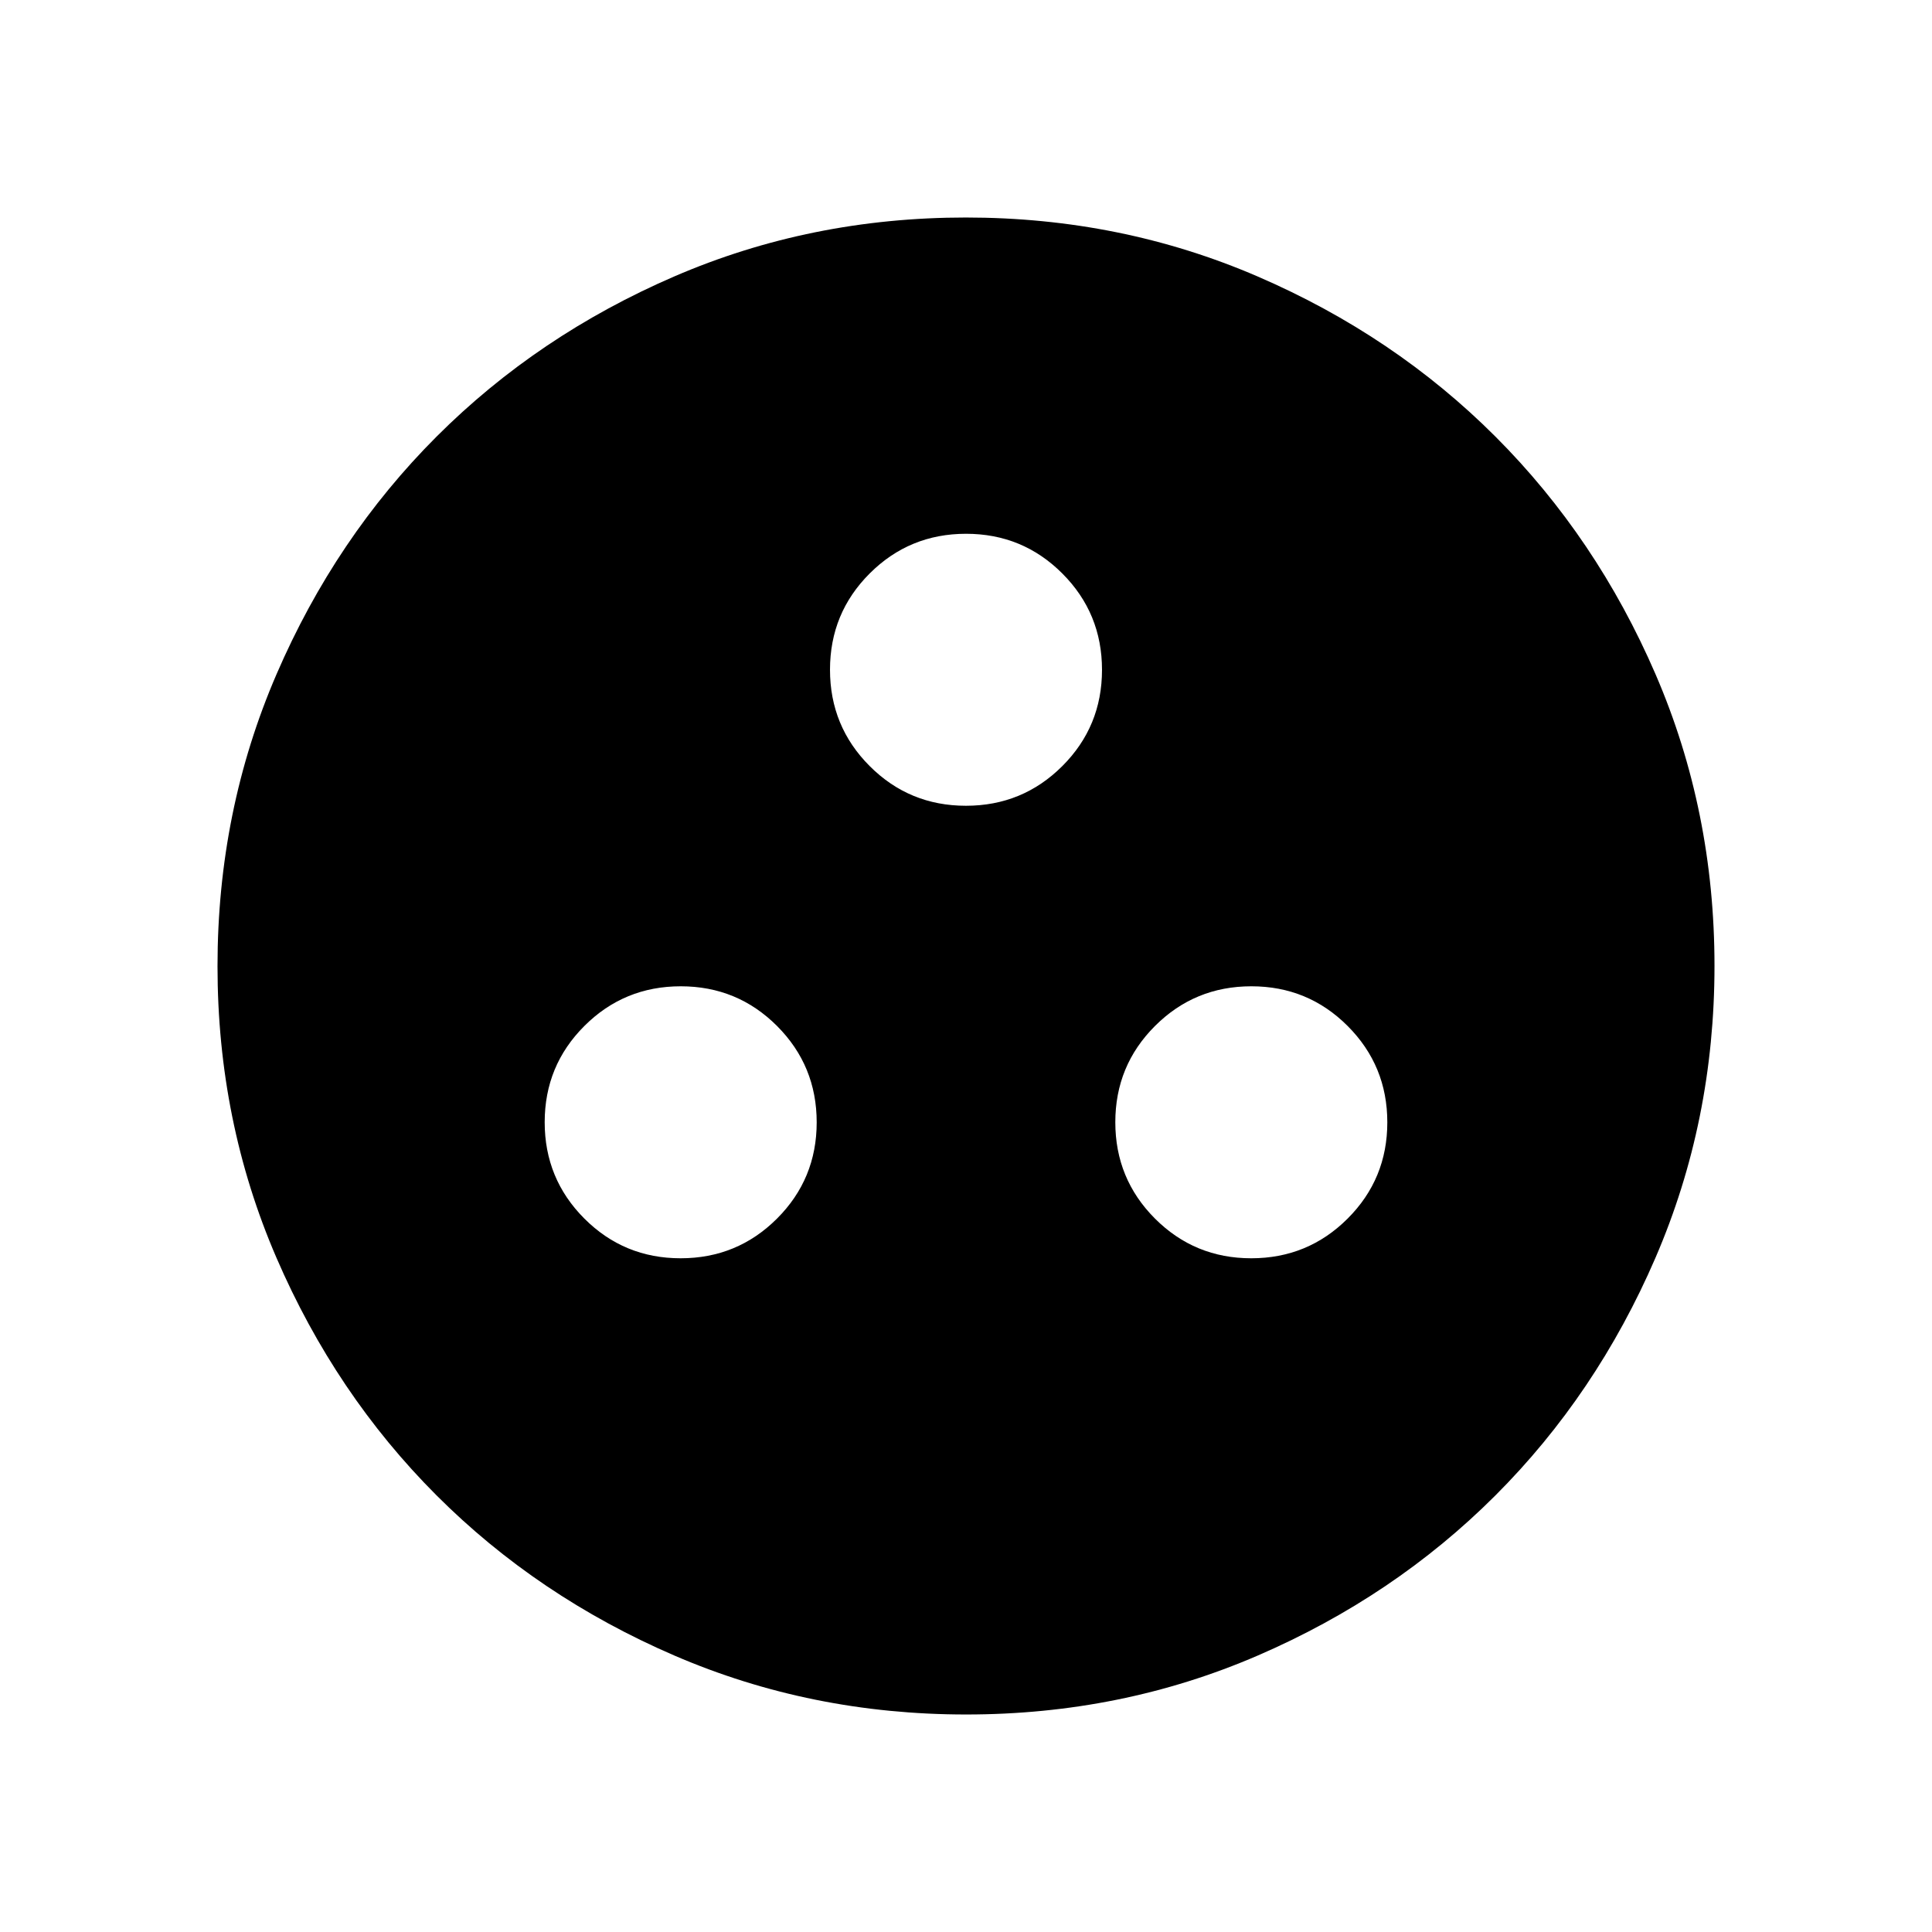 <svg xmlns="http://www.w3.org/2000/svg" height="24" viewBox="0 -960 960 960" width="24"><path d="M338.2-334.77q28.14 0 47.87-19.7 19.74-19.7 19.74-47.84 0-28.14-19.7-47.88-19.71-19.73-47.85-19.73t-47.87 19.7q-19.74 19.7-19.74 47.84 0 28.14 19.71 47.88 19.7 19.73 47.84 19.73Zm283.54 0q28.14 0 47.87-19.7 19.74-19.7 19.74-47.84 0-28.14-19.71-47.88-19.7-19.73-47.84-19.73-28.14 0-47.87 19.7-19.74 19.7-19.74 47.84 0 28.14 19.7 47.88 19.71 19.73 47.85 19.73ZM479.97-559.62q28.14 0 47.87-19.7 19.74-19.7 19.74-47.84 0-28.14-19.71-47.87-19.7-19.74-47.84-19.74-28.14 0-47.87 19.7-19.74 19.7-19.74 47.85 0 28.14 19.71 47.87 19.7 19.73 47.84 19.73Zm.12 451.54q-77.15 0-145.06-29.32-67.92-29.33-118.16-79.6-50.23-50.27-79.51-118.05-29.28-67.79-29.28-144.86 0-77.15 29.32-145.06 29.33-67.92 79.6-118.16 50.27-50.23 118.05-79.51 67.79-29.28 144.86-29.28 77.15 0 145.06 29.32 67.92 29.33 118.16 79.6 50.23 50.27 79.51 118.05 29.28 67.79 29.28 144.86 0 77.15-29.32 145.06-29.33 67.92-79.6 118.16-50.27 50.23-118.05 79.51-67.79 29.28-144.86 29.28Z"/></svg>